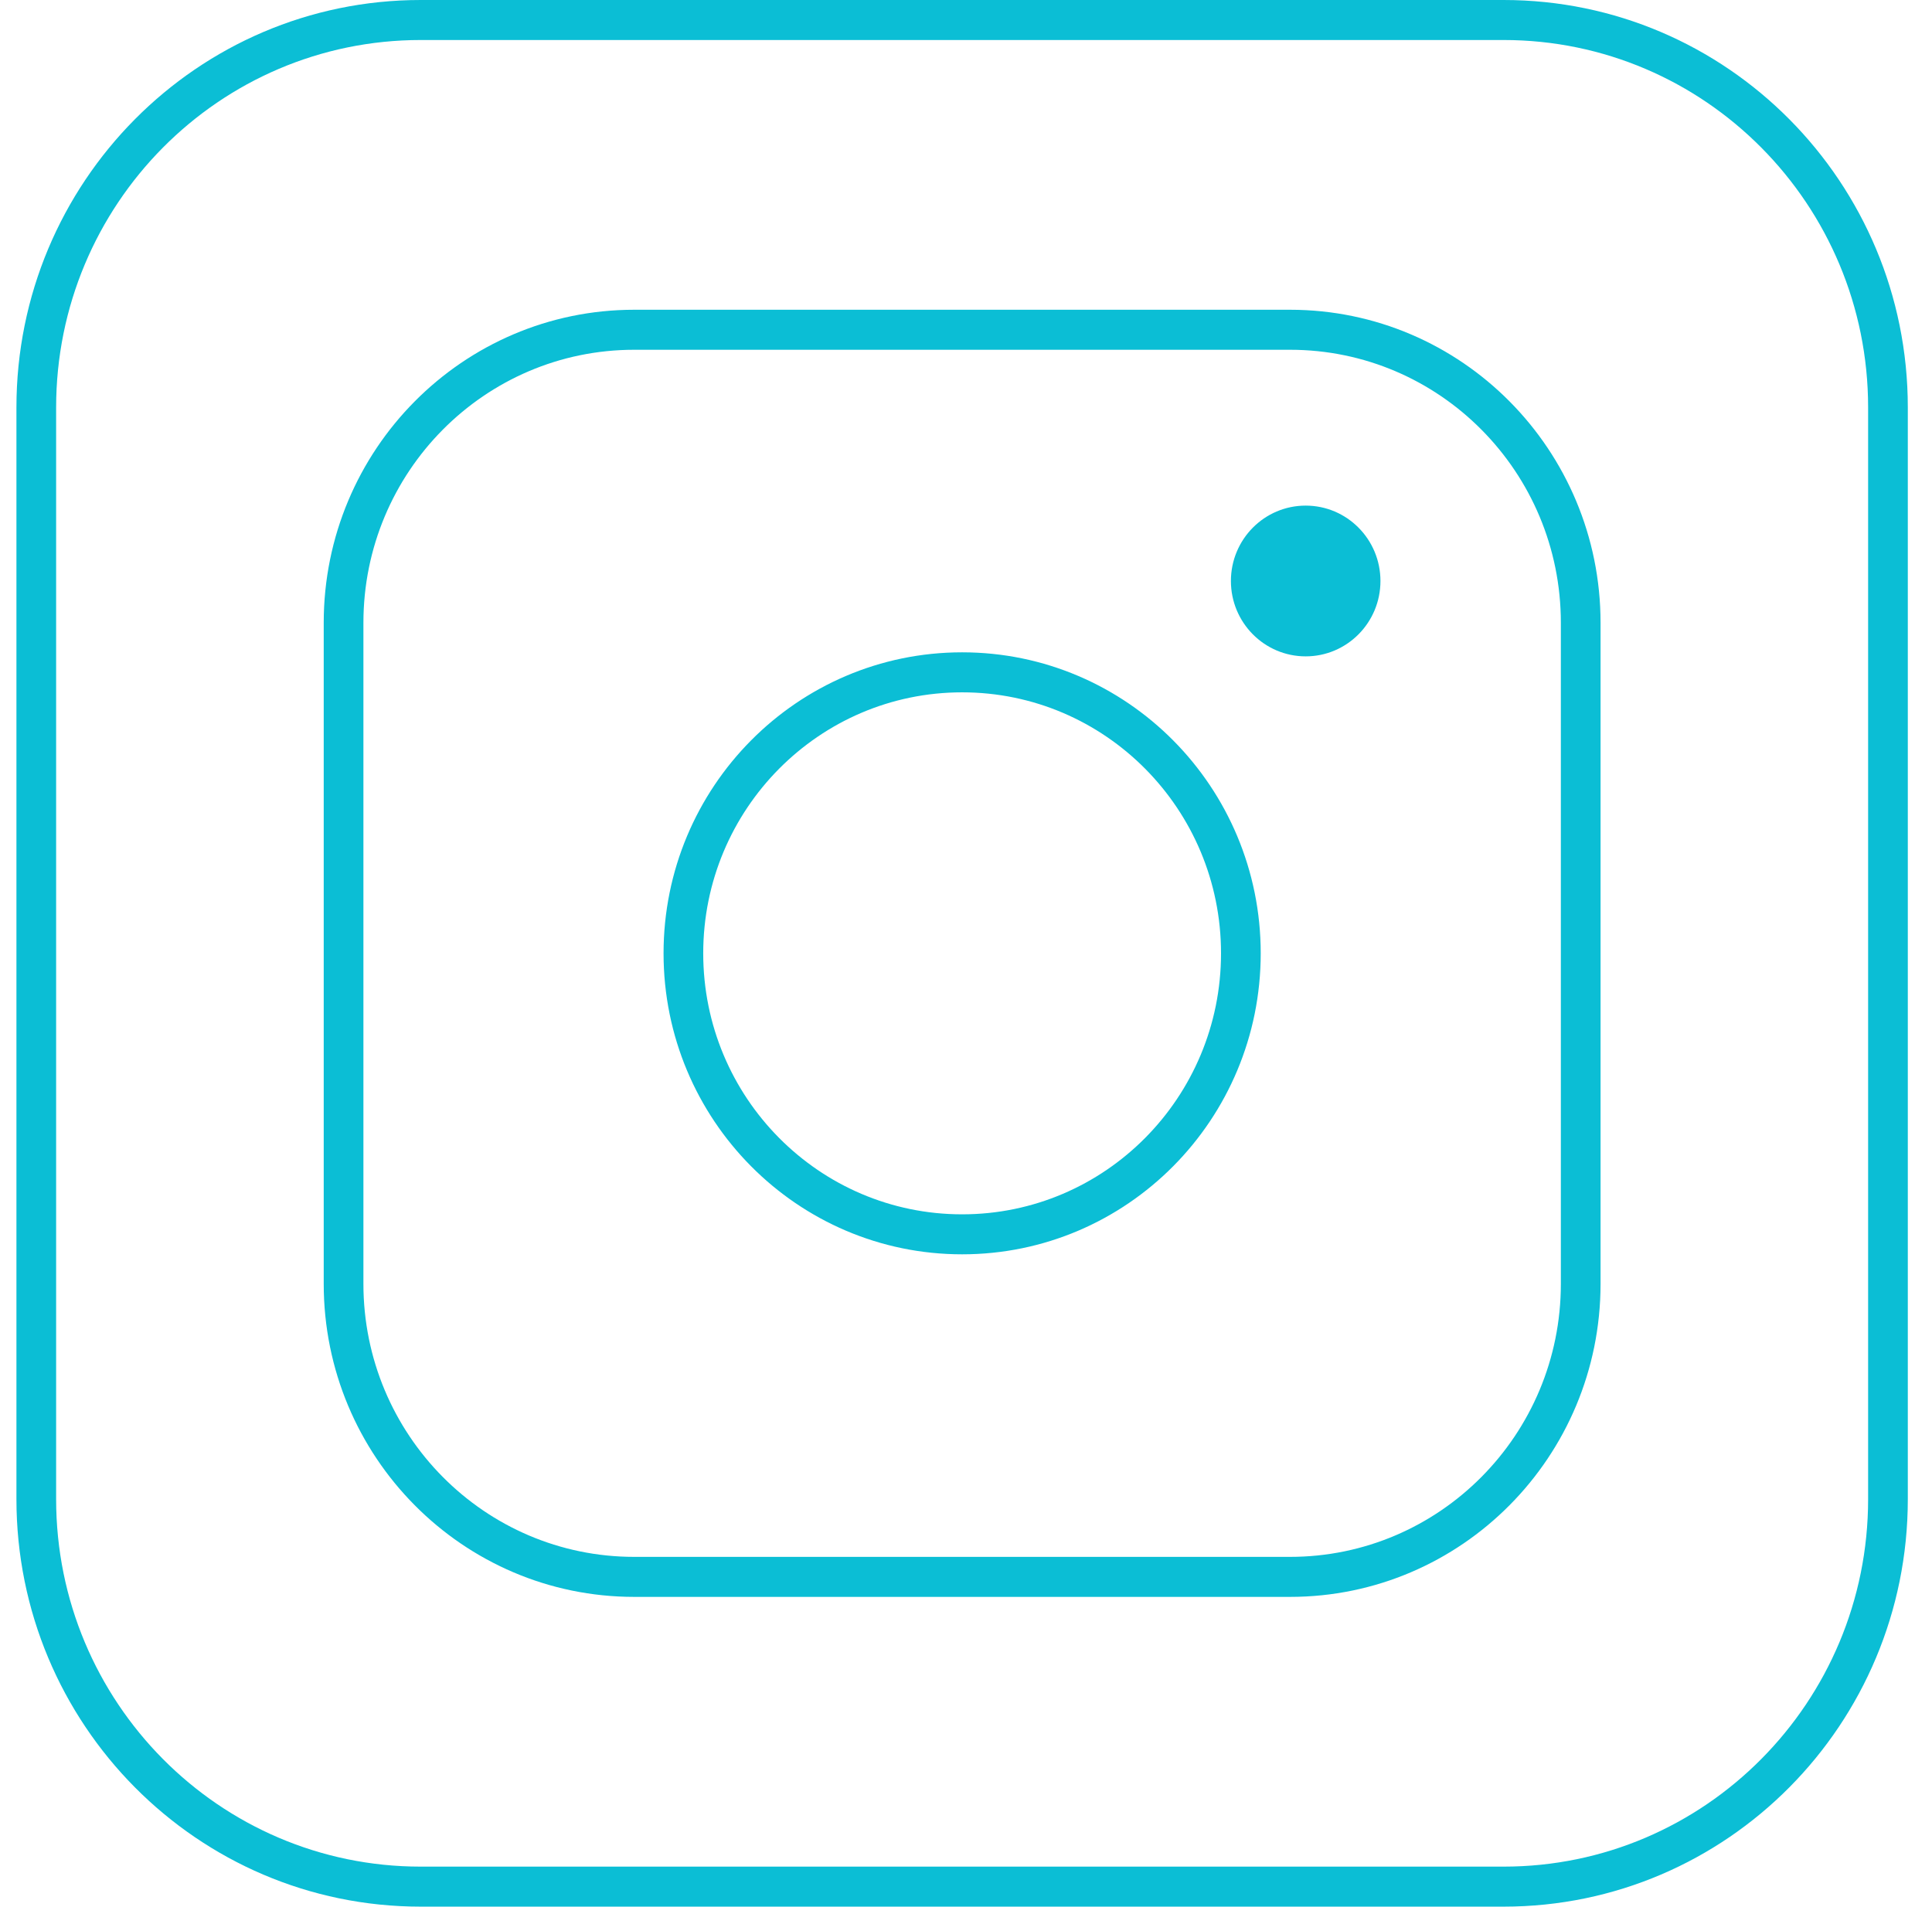 <svg width="77" height="76" viewBox="0 0 77 76" fill="none" xmlns="http://www.w3.org/2000/svg">
<path fill-rule="evenodd" clip-rule="evenodd" d="M16.766 1.595C8.741 1.595 2.237 8.152 2.237 16.243V59.757C2.237 67.847 8.741 74.405 16.766 74.405H59.926C67.949 74.405 74.454 67.846 74.454 59.757V16.243C74.454 8.152 67.949 1.595 59.926 1.595H16.766ZM0.655 16.243C0.655 7.271 7.867 0 16.766 0H59.926C68.823 0 76.036 7.271 76.036 16.243V59.757C76.036 68.727 68.823 76 59.926 76H16.766C7.867 76 0.655 68.727 0.655 59.757V16.243Z" fill="#0BBED5"/>
<path fill-rule="evenodd" clip-rule="evenodd" d="M25.278 13.942C19.317 13.942 14.484 18.814 14.484 24.825V51.175C14.484 57.185 19.316 62.058 25.278 62.058H51.413C57.374 62.058 62.208 57.185 62.208 51.175V24.825C62.208 18.815 57.376 13.942 51.413 13.942H25.278ZM12.902 24.825C12.902 17.933 18.444 12.347 25.278 12.347H51.413C58.25 12.347 63.79 17.935 63.79 24.825V51.175C63.79 58.065 58.248 63.653 51.413 63.653H25.278C18.442 63.653 12.902 58.065 12.902 51.175V24.825Z" fill="#0BBED5"/>
<path fill-rule="evenodd" clip-rule="evenodd" d="M38.346 27.597C32.647 27.597 28.027 32.255 28.027 38C28.027 43.746 32.647 48.404 38.346 48.404C44.045 48.404 48.664 43.746 48.664 38C48.664 32.255 44.045 27.597 38.346 27.597ZM26.446 38C26.446 31.374 31.773 26.002 38.346 26.002C44.918 26.002 50.246 31.374 50.246 38C50.246 44.627 44.918 49.998 38.346 49.998C31.773 49.998 26.446 44.627 26.446 38Z" fill="#0BBED5"/>
<path d="M52.038 26.163C53.684 26.163 55.018 24.818 55.018 23.159C55.018 21.499 53.684 20.154 52.038 20.154C50.392 20.154 49.058 21.499 49.058 23.159C49.058 24.818 50.392 26.163 52.038 26.163Z" fill="#0BBED5"/>
</svg>
